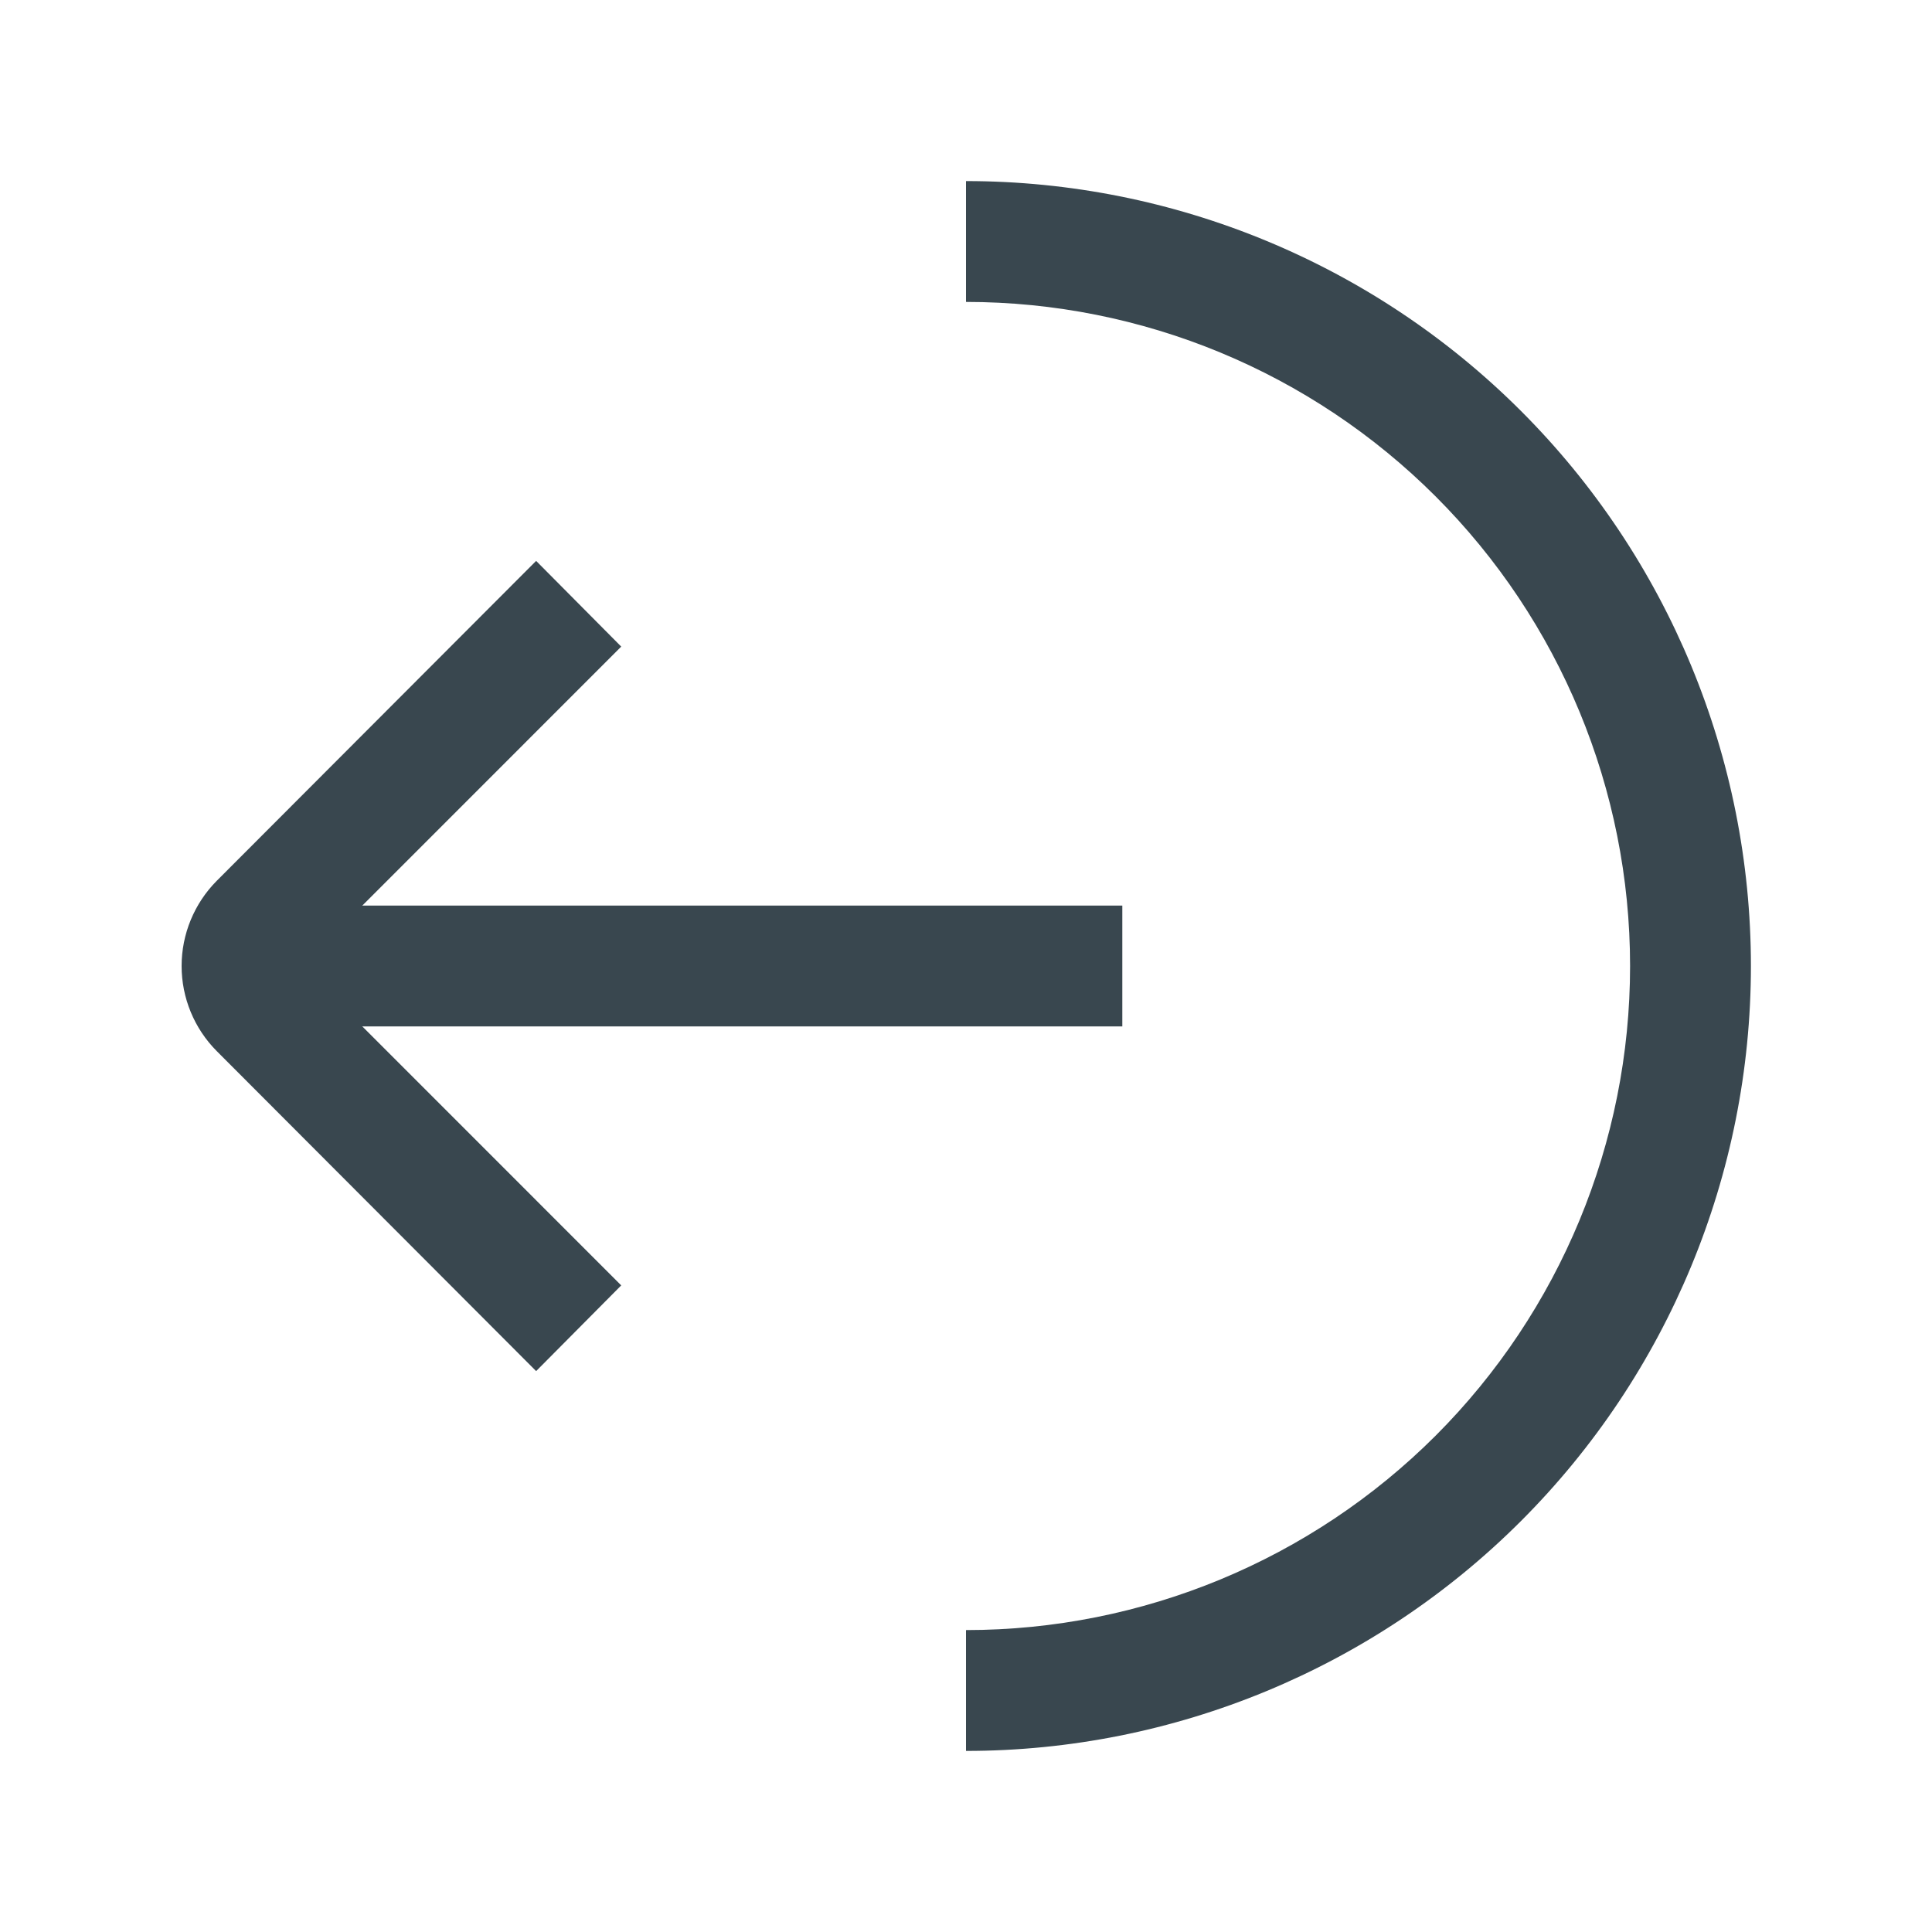 <svg width="22" height="22" viewBox="0 0 22 22" fill="none" xmlns="http://www.w3.org/2000/svg">
<path d="M6.105 15.613L2.468 11.969C2.212 11.712 2.068 11.363 2.068 11C2.068 10.637 2.212 10.288 2.468 10.03L6.105 6.387L7.074 7.363L3.438 11L7.074 14.637L6.105 15.613Z" fill="#39474F"/>
<path d="M12.78 10.312H3.155V11.688H12.78V10.312Z" fill="#39474F"/>
<path d="M11 19.938V18.562C13.006 18.562 14.929 17.766 16.348 16.348C17.766 14.929 18.562 13.006 18.562 11C18.562 8.994 17.766 7.071 16.348 5.653C14.929 4.234 13.006 3.438 11 3.438V2.062C13.37 2.062 15.644 3.004 17.32 4.68C18.996 6.356 19.938 8.63 19.938 11C19.938 13.37 18.996 15.644 17.32 17.32C15.644 18.996 13.37 19.938 11 19.938Z" fill="#39474F"/>
</svg>
